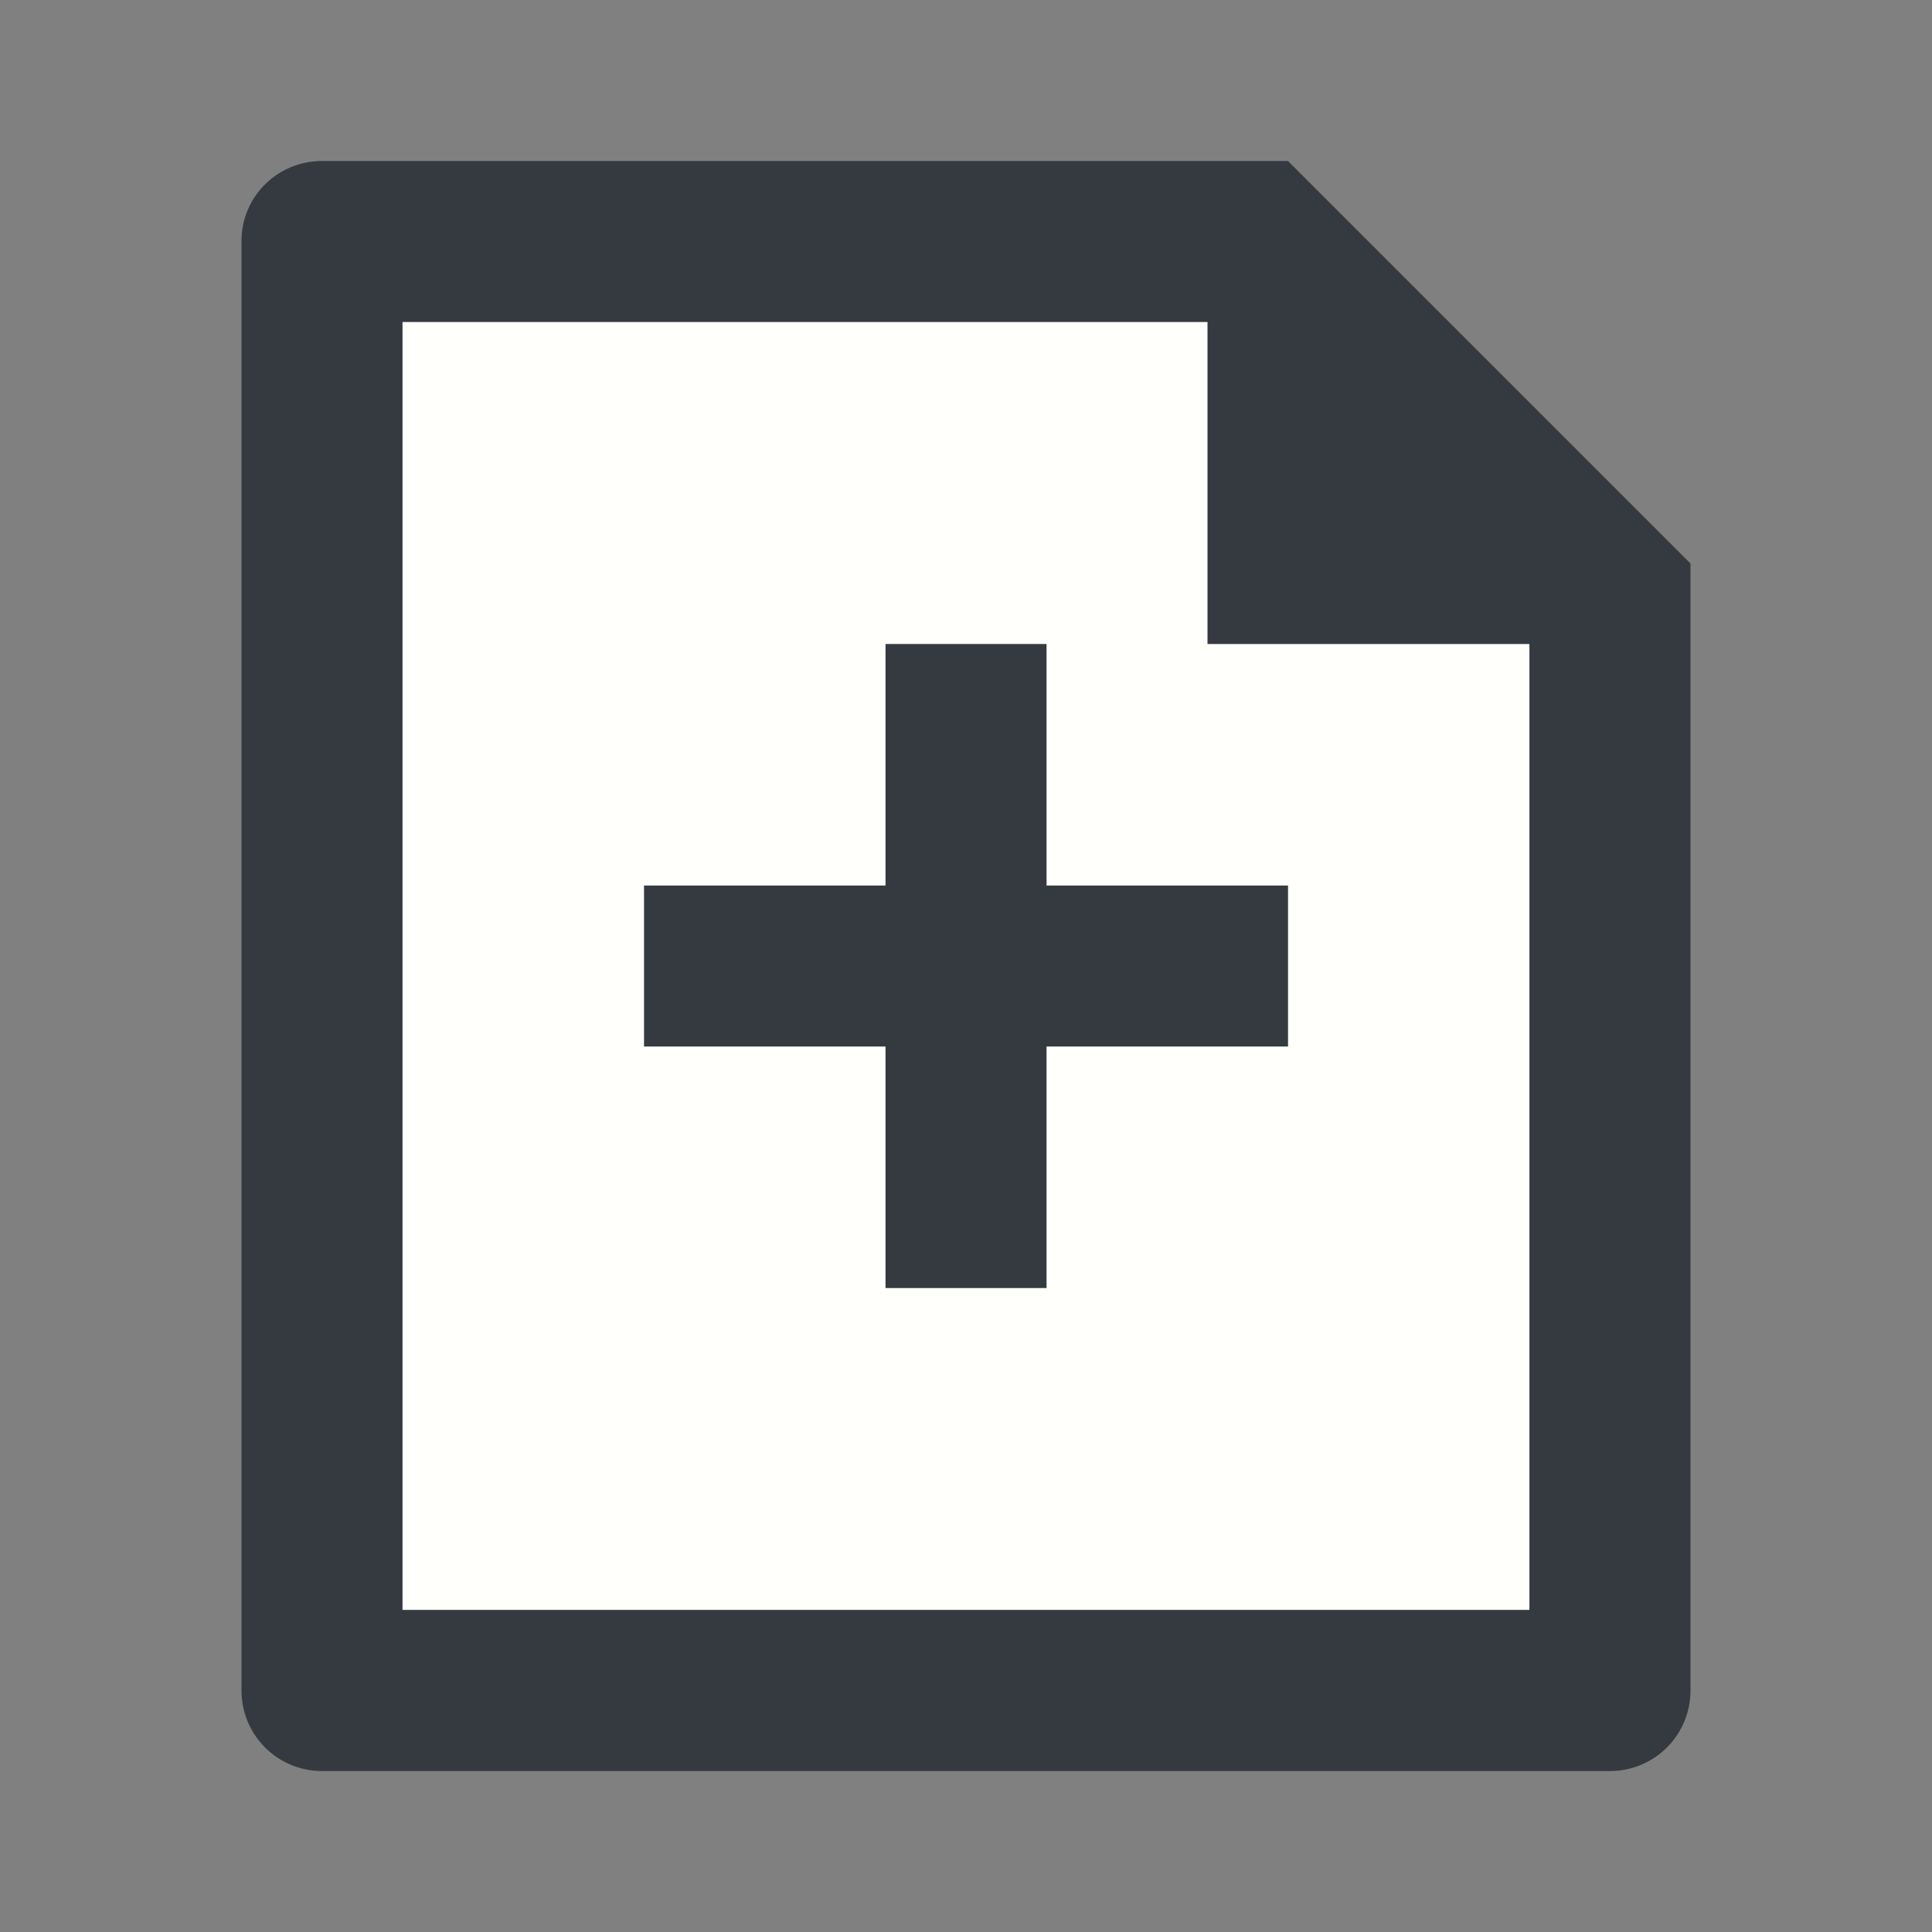 <?xml version="1.0" encoding="UTF-8" standalone="no"?>
<svg
   xmlns:dc="http://purl.org/dc/elements/1.1/"
   xmlns:cc="http://creativecommons.org/ns#"
   xmlns:rdf="http://www.w3.org/1999/02/22-rdf-syntax-ns#"
   xmlns:svg="http://www.w3.org/2000/svg"
   xmlns="http://www.w3.org/2000/svg"
   xmlns:sodipodi="http://sodipodi.sourceforge.net/DTD/sodipodi-0.dtd"
   xmlns:inkscape="http://www.inkscape.org/namespaces/inkscape"
   viewBox="0 0 32 32"
   version="1.1"
   id="svg839"
   sodipodi:docname="import32.svg"
   inkscape:version="1.0.1 (c497b03c, 2020-09-10)"
   width="32"
   height="32">
  <rect x="0" y="0" width="32" height="32" fill="#808080" stroke="none"/>
  <defs
     id="defs843" />
  <sodipodi:namedview
     pagecolor="#ffffff"
     bordercolor="#666666"
     borderopacity="1"
     objecttolerance="10"
     gridtolerance="10"
     guidetolerance="10"
     inkscape:pageopacity="0"
     inkscape:pageshadow="2"
     inkscape:window-width="1288"
     inkscape:window-height="772"
     id="namedview841"
     showgrid="false"
     inkscape:zoom="15.898882"
     inkscape:cx="12"
     inkscape:cy="12"
     inkscape:window-x="0"
     inkscape:window-y="23"
     inkscape:window-maximized="0"
     inkscape:current-layer="g837" />
  <g
     id="g837">
    <path
       id="rect847"
       style="fill:#fffffc;fill-opacity:1;fill-rule:evenodd;stroke-width:4.403;stroke-linecap:round;paint-order:markers fill stroke"
       d="M 5.703,4.529 H 20.851 l 4.482,5.333 V 26.667 H 5.703 Z"
       sodipodi:nodetypes="cccccc" />
    <path
       fill="none"
       d="M 0,0 H 32 V 32 H 0 Z"
       id="path833"
       style="stroke-width:1" />
    <path
       d="M 20,5.333 H 6.667 V 26.667 H 25.333 V 10.667 H 20 Z m -16,-1.344 C 4,3.259 4.596,2.667 5.332,2.667 H 21.333 L 28,9.333 V 27.991 a 1.333,1.333 0 0 1 -1.324,1.343 H 5.324 A 1.333,1.333 0 0 1 4,28.011 Z M 14.667,14.667 v -4 h 2.667 v 4 h 4 v 2.667 h -4 v 4 h -2.667 v -4 h -4 v -2.667 z"
       id="path835"
       style="fill:#353a40;fill-opacity:1;stroke-width:1" />
  </g>
</svg>

